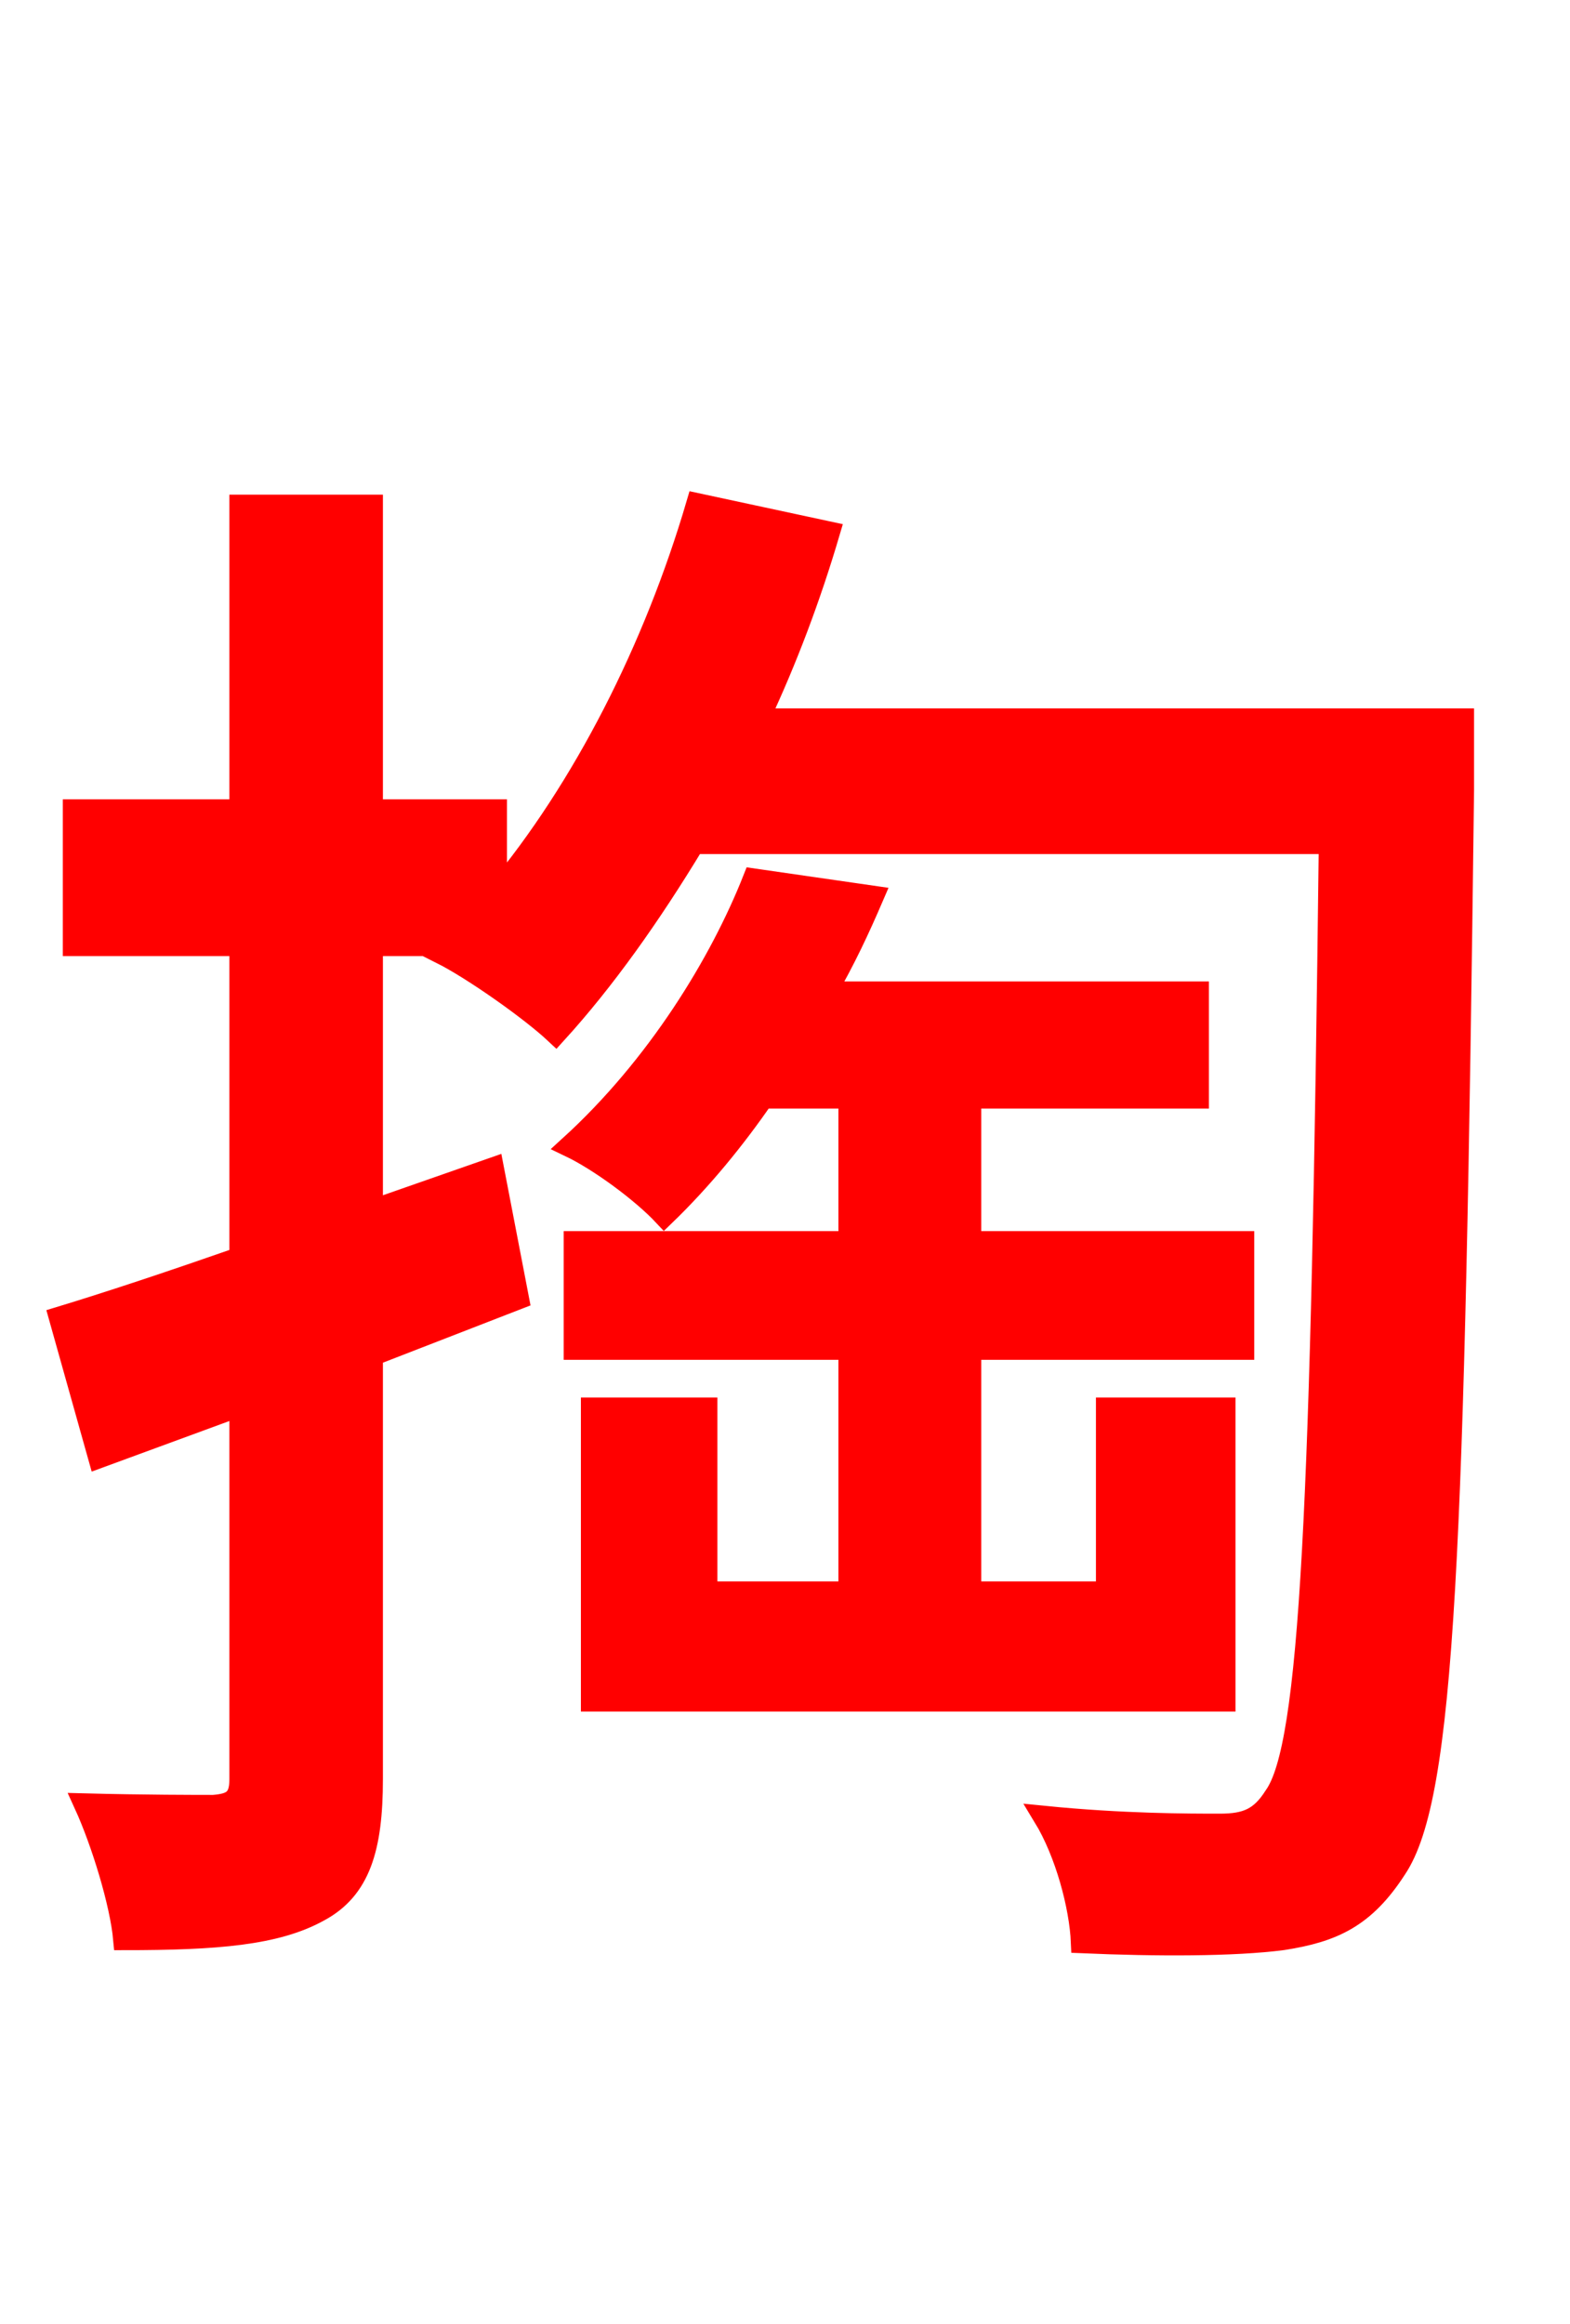 <svg xmlns="http://www.w3.org/2000/svg" xmlns:xlink="http://www.w3.org/1999/xlink" width="72" height="106.56"><path fill="red" stroke="red" d="M27.14 64.58L27.14 77.98L56.16 77.98L56.16 64.58L50.76 64.58L50.76 73.01L44.50 73.01L44.50 61.85L57.02 61.85L57.02 56.95L44.50 56.95L44.50 50.33L54.94 50.33L54.94 45.50L37.87 45.50C38.74 43.99 39.38 42.62 40.03 41.11L34.56 40.32C33.05 44.14 30.17 48.89 26.14 52.56C27.50 53.21 29.45 54.65 30.46 55.73C32.18 54.07 33.70 52.20 34.99 50.33L38.95 50.33L38.95 56.95L26.35 56.95L26.35 61.85L38.95 61.85L38.95 73.01L32.40 73.01L32.40 64.58ZM67.10 32.98L34.78 32.98C36.07 30.24 37.15 27.36 38.02 24.41L31.97 23.11C30.02 29.74 26.78 36.14 22.75 40.97L22.75 37.15L17.06 37.15L17.06 23.18L11.02 23.18L11.02 37.15L3.38 37.15L3.38 43.34L11.02 43.34L11.02 57.67C7.92 58.75 5.11 59.69 2.74 60.41L4.54 66.82L11.02 64.44L11.02 81.58C11.02 82.51 10.66 82.73 9.79 82.80C9.07 82.80 6.55 82.80 3.89 82.73C4.68 84.46 5.54 87.26 5.69 88.92C9.94 88.92 12.67 88.70 14.62 87.62C16.49 86.62 17.06 84.74 17.06 81.58L17.06 62.14L23.76 59.54L22.61 53.57L17.06 55.51L17.06 43.34L20.59 43.34L20.23 43.70C21.67 44.42 24.34 46.30 25.49 47.38C27.72 44.93 29.81 41.98 31.82 38.66L60.98 38.66C60.62 69.19 60.12 80.06 58.46 82.37C57.82 83.38 57.17 83.66 55.94 83.66C54.50 83.66 51.48 83.66 47.88 83.30C48.89 84.96 49.54 87.41 49.61 89.06C53.06 89.21 56.59 89.21 58.82 88.92C61.13 88.56 62.57 87.91 64.01 85.68C66.24 82.37 66.67 71.21 67.10 36.22Z"/></svg>
